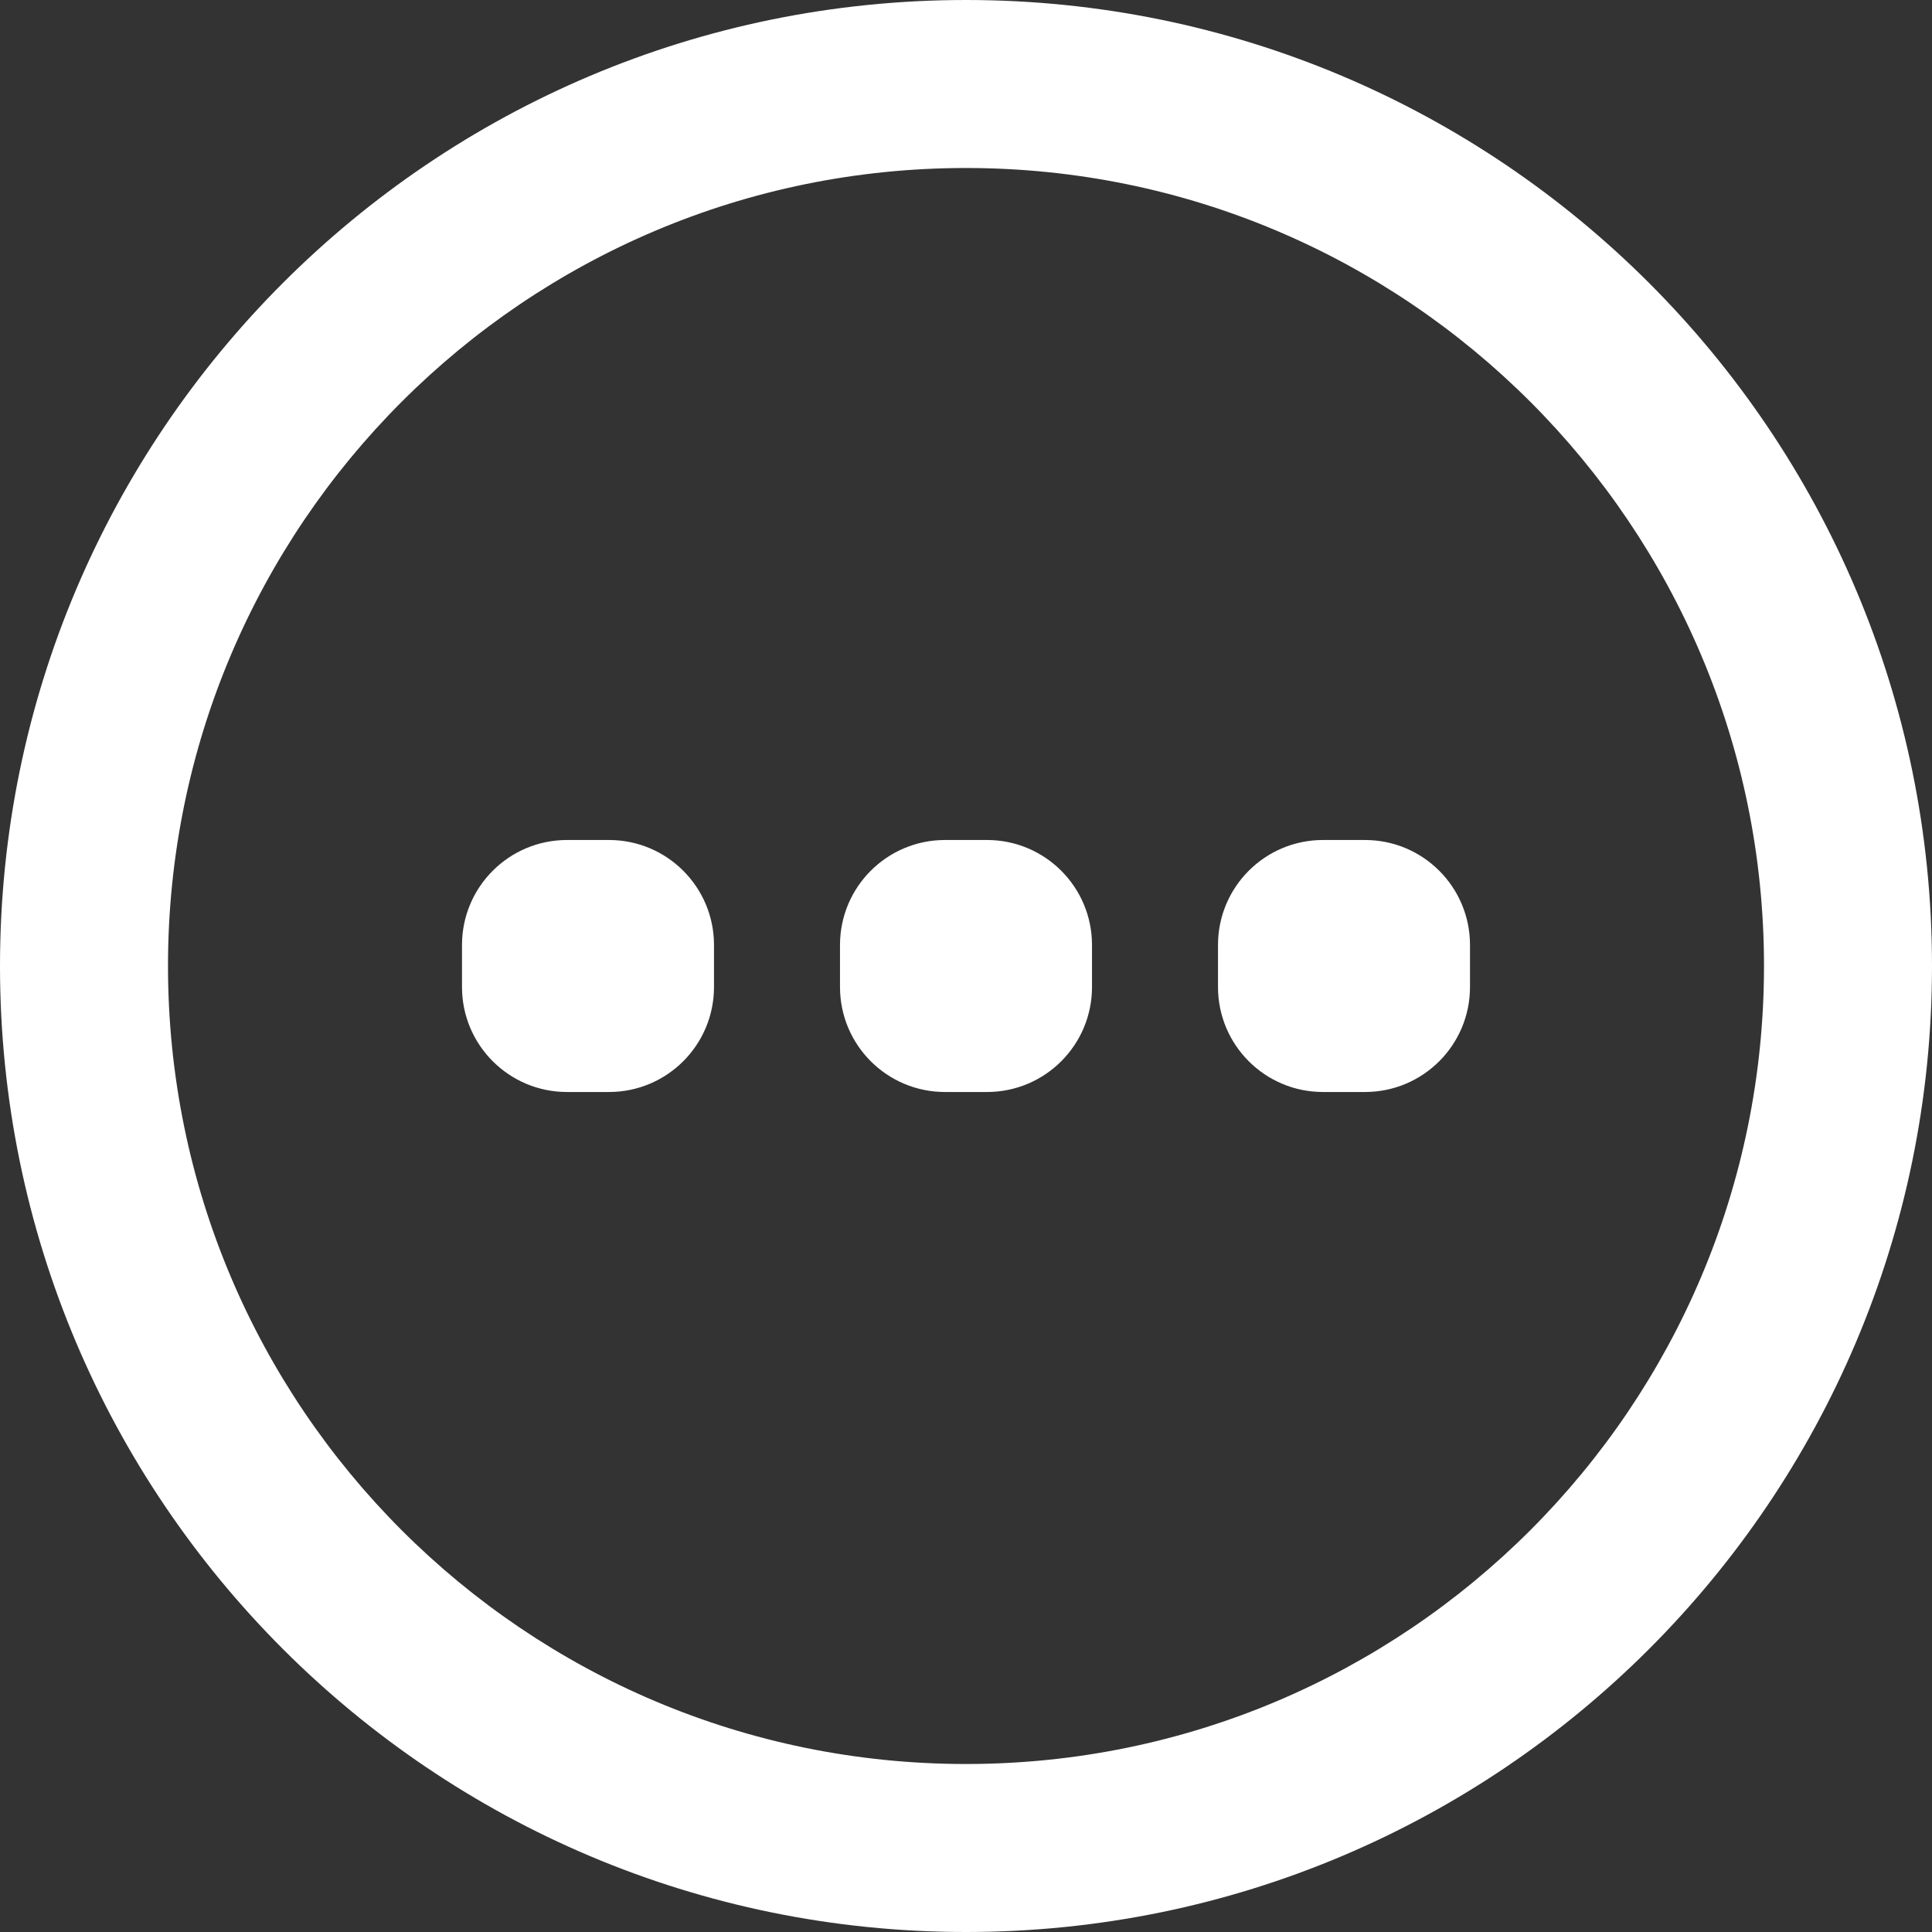 <?xml version="1.0" encoding="iso-8859-1"?>
<!-- Generator: Adobe Illustrator 16.0.0, SVG Export Plug-In . SVG Version: 6.00 Build 0)  -->
<!DOCTYPE svg PUBLIC "-//W3C//DTD SVG 1.1//EN" "http://www.w3.org/Graphics/SVG/1.1/DTD/svg11.dtd">
<svg version="1.1" id="Capa_1" xmlns="http://www.w3.org/2000/svg" xmlns:xlink="http://www.w3.org/1999/xlink" x="0px" y="0px"
	 width="46px" height="46px" viewBox="0 0 46 46" style="enable-background:new 0 0 46 46;" xml:space="preserve">
<rect x="0" y="0" width="46" height="46" fill="#333333" stroke="none"/>
<g>
	<g id="More">
		<g>
			<path fill="white" d="M23.5,20h-1c-1.381,0-2.5,1.119-2.5,2.5v1c0,1.381,1.119,2.5,2.5,2.5h1c1.381,0,2.5-1.119,2.5-2.5v-1
				C26,21.119,24.881,20,23.5,20z M14.5,20h-1c-1.381,0-2.5,1.119-2.5,2.5v1c0,1.381,1.119,2.5,2.5,2.5h1c1.381,0,2.5-1.119,2.5-2.5
				v-1C17,21.119,15.881,20,14.5,20z M23,0C10.297,0,0,10.298,0,23s10.297,23,23,23c12.702,0,23-10.298,23-23S35.702,0,23,0z M23,42
				C12.507,42,4,33.493,4,23S12.507,4,23,4s19,8.507,19,19S33.493,42,23,42z M32.5,20h-1c-1.381,0-2.5,1.119-2.5,2.5v1
				c0,1.381,1.119,2.5,2.5,2.5h1c1.381,0,2.5-1.119,2.5-2.5v-1C35,21.119,33.881,20,32.5,20z"/>
		</g>
	</g>
</g>
<g>
</g>
<g>
</g>
<g>
</g>
<g>
</g>
<g>
</g>
<g>
</g>
<g>
</g>
<g>
</g>
<g>
</g>
<g>
</g>
<g>
</g>
<g>
</g>
<g>
</g>
<g>
</g>
<g>
</g>
</svg>
